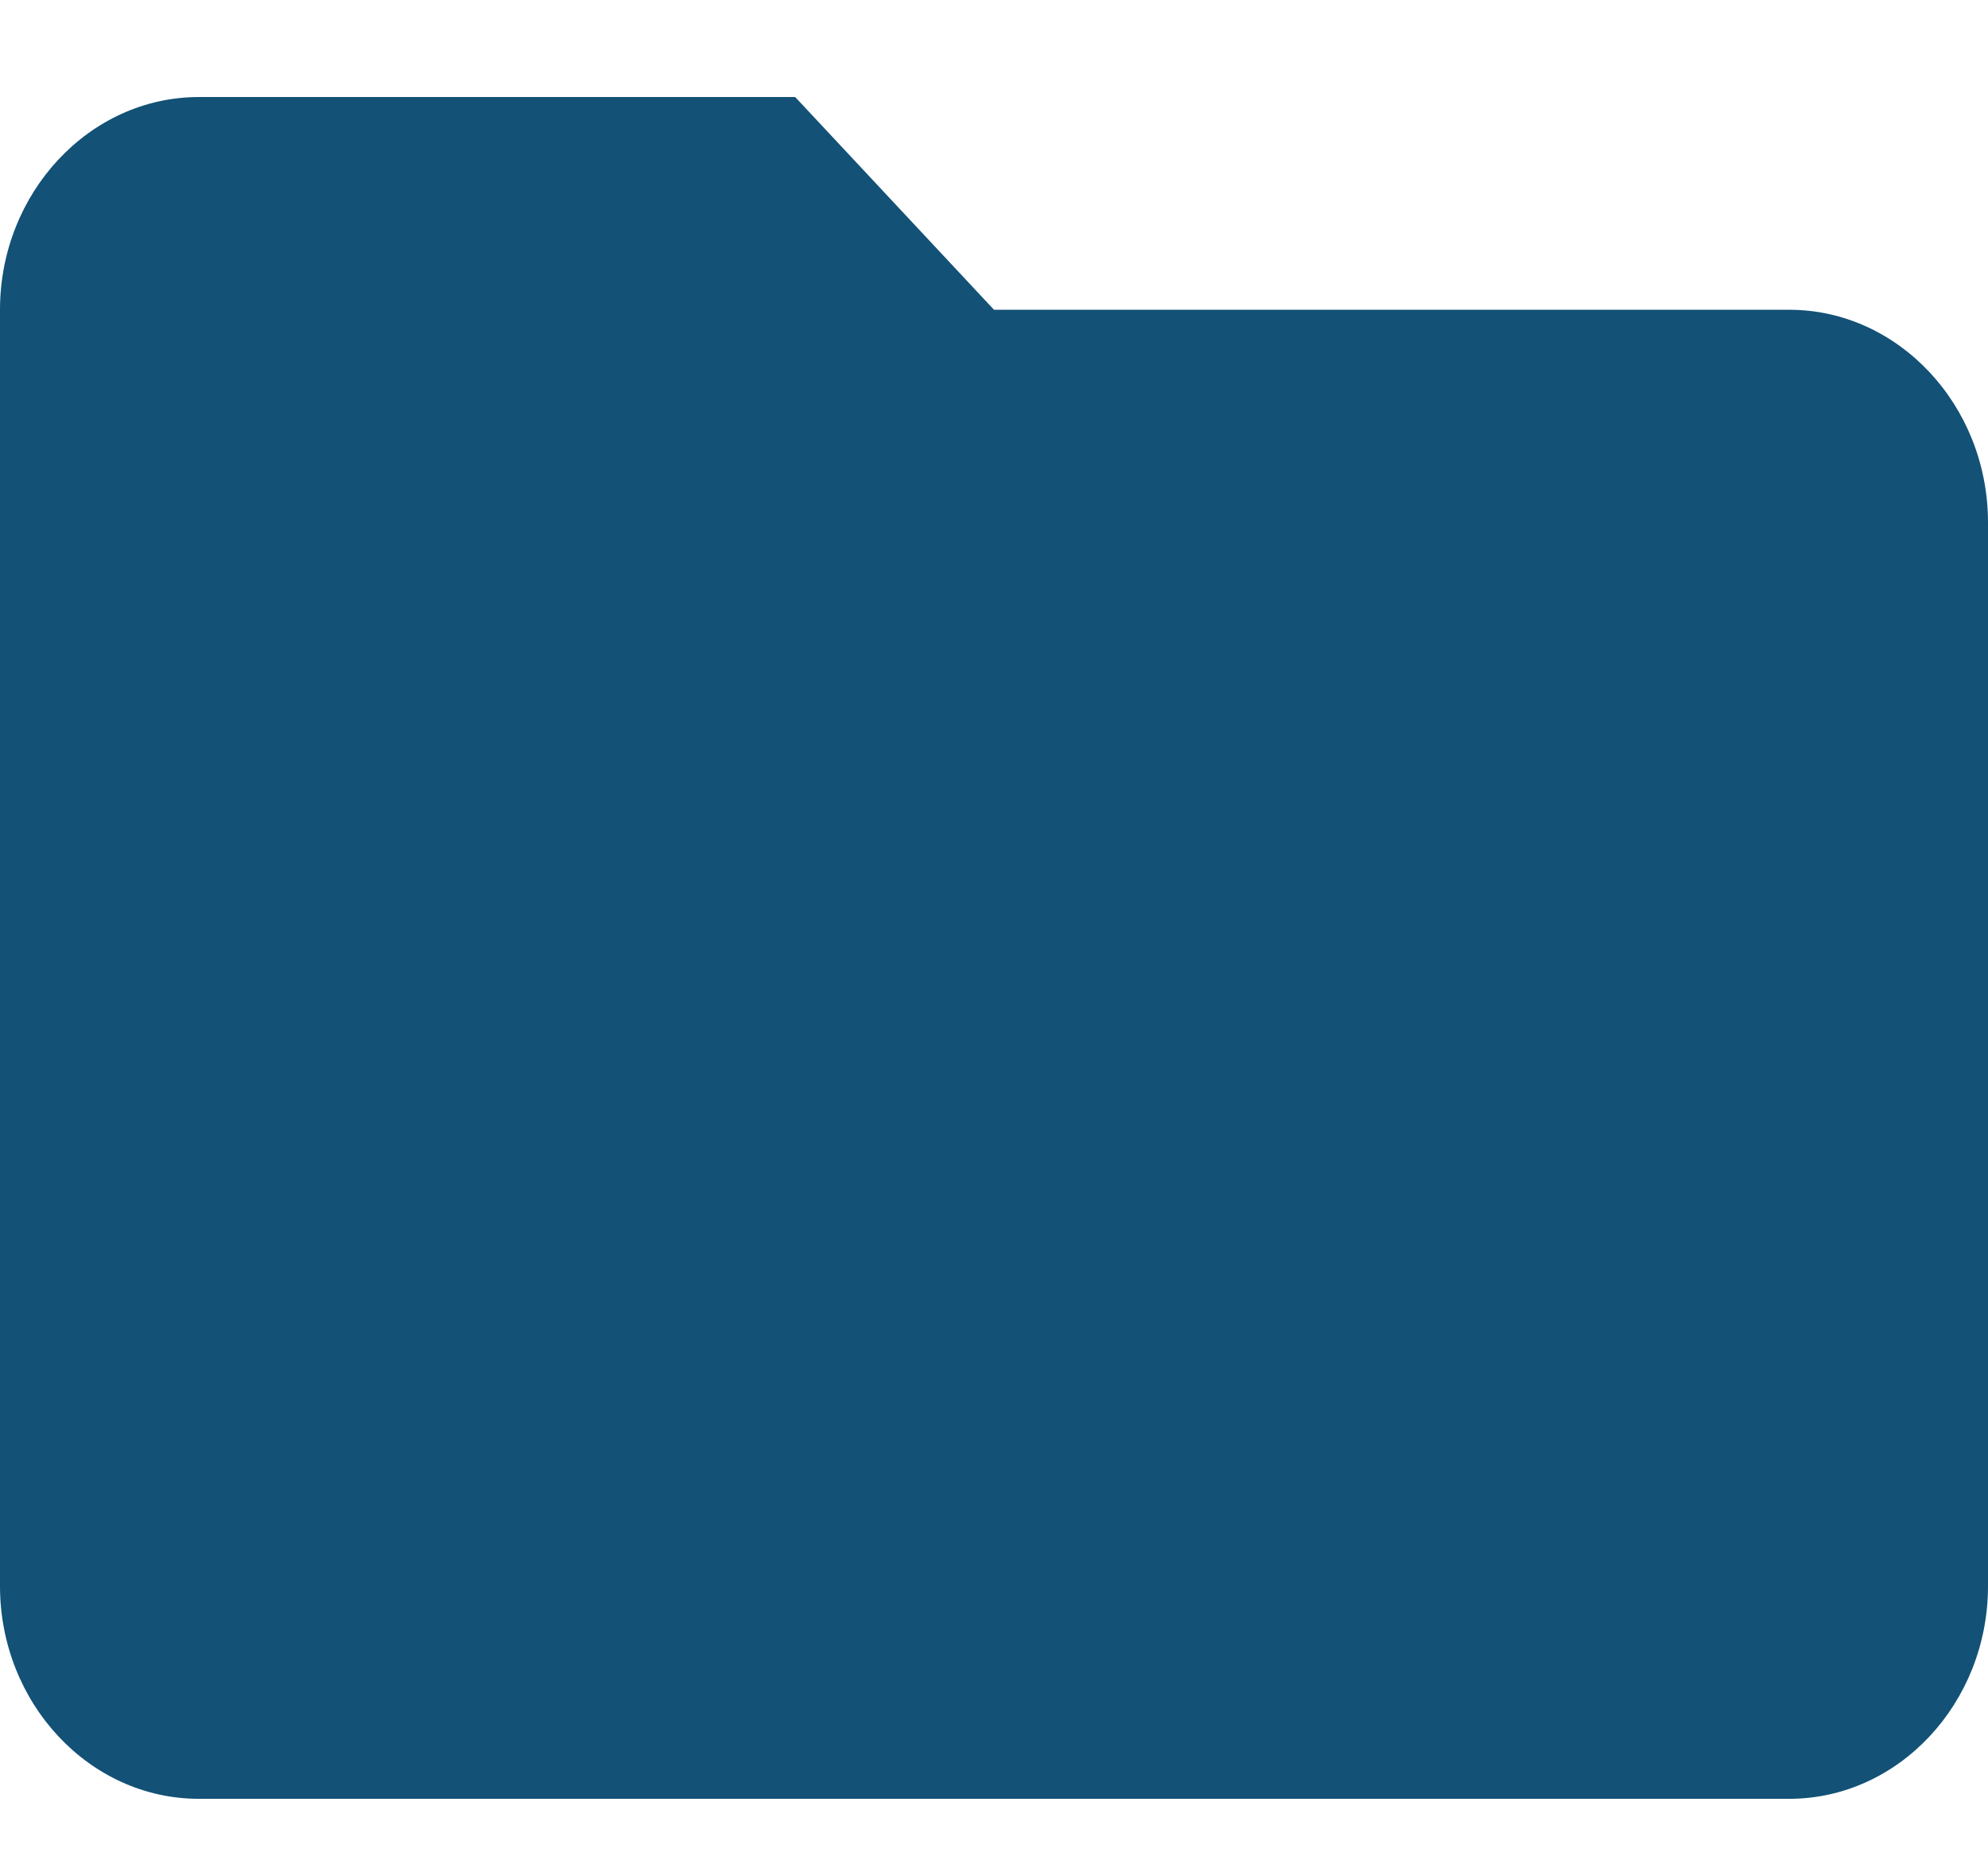 <svg width="16" height="15" viewBox="0 0 16 15" fill="none" xmlns="http://www.w3.org/2000/svg">
<path fill-rule="evenodd" clip-rule="evenodd" d="M6.4 0.781H1.6C0.72 0.781 0 1.552 0 2.493V12.765C0 13.707 0.72 14.477 1.6 14.477H14.4C15.28 14.477 16 13.707 16 12.765V4.205C16 3.264 15.28 2.493 14.4 2.493H8L6.4 0.781Z" fill="#135176"/>
</svg>
